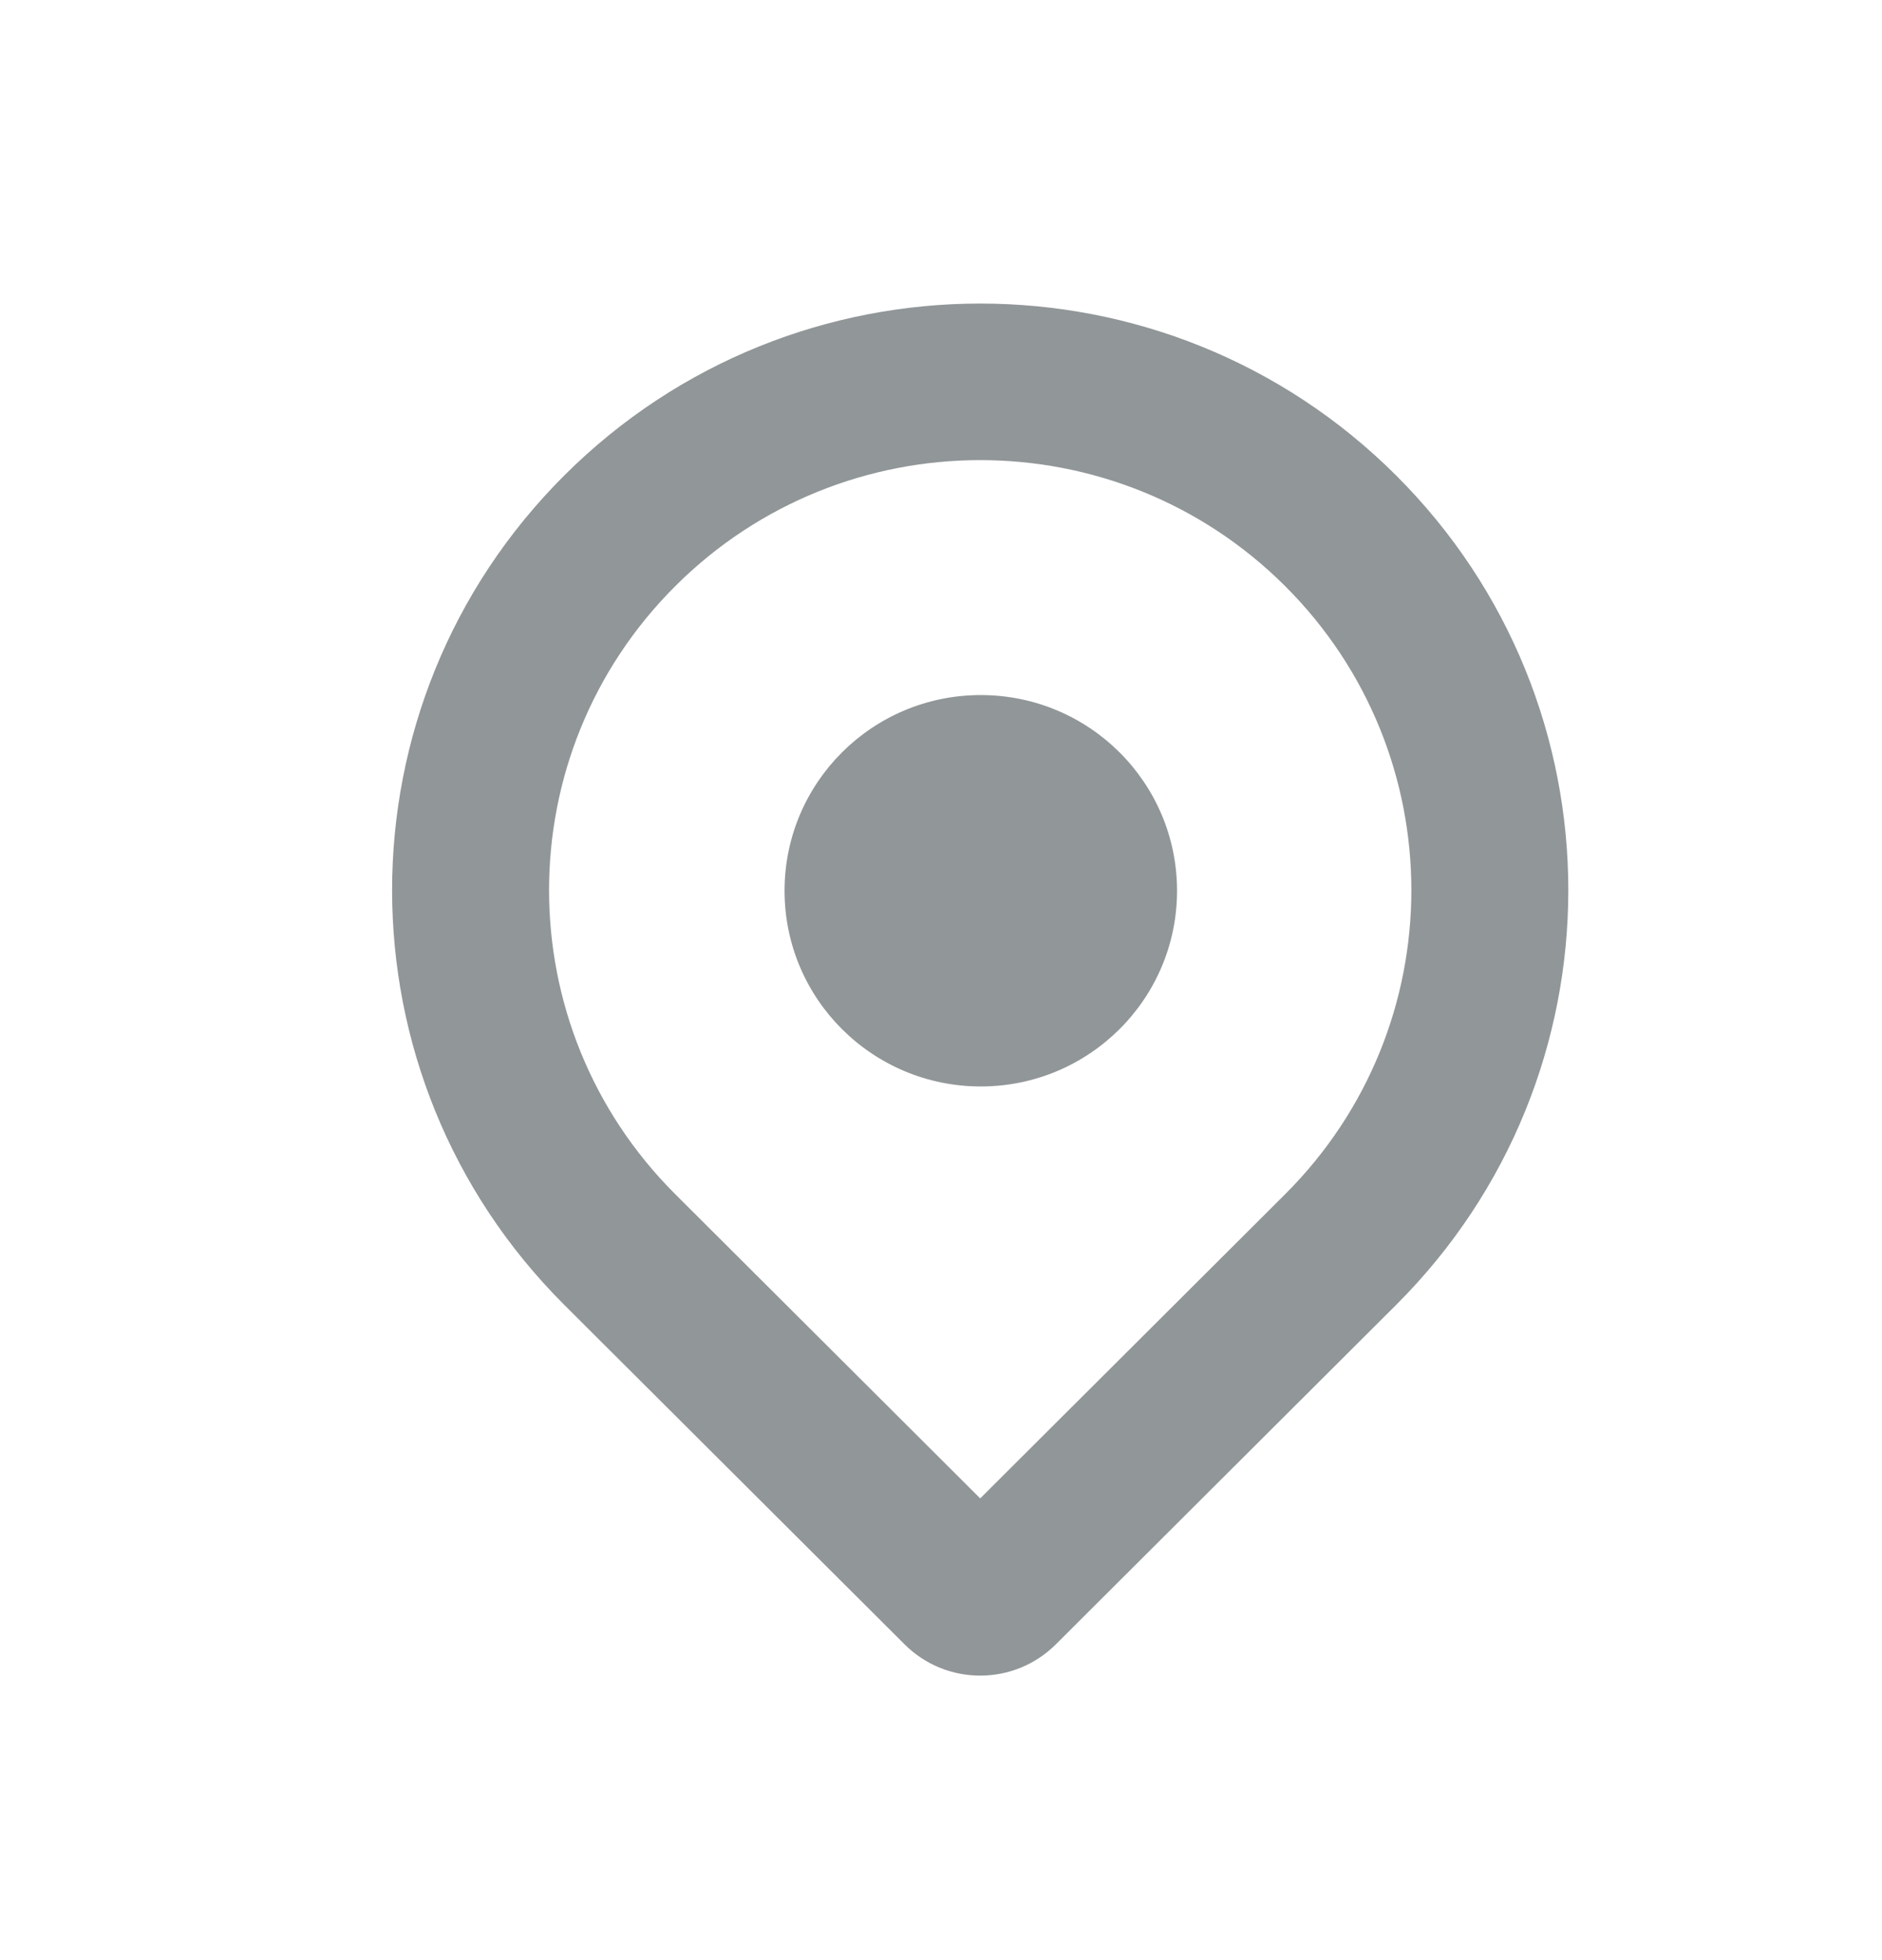 <svg width="24" height="25" viewBox="0 0 24 25" fill="none" xmlns="http://www.w3.org/2000/svg">
<path fill-rule="evenodd" clip-rule="evenodd" d="M16.388 15.232L12.5 19.111L8.612 15.232C6.465 13.09 6.465 9.617 8.612 7.475C10.759 5.333 14.241 5.333 16.388 7.475C18.535 9.617 18.535 13.09 16.388 15.232ZM7.197 16.644C4.268 13.722 4.268 8.985 7.197 6.063C10.126 3.141 14.874 3.141 17.803 6.063C20.732 8.985 20.732 13.722 17.803 16.644L13.464 20.973C12.932 21.504 12.068 21.504 11.536 20.973L7.197 16.644ZM12.507 13.857C13.889 13.857 15.01 12.74 15.01 11.361C15.01 9.982 13.889 8.865 12.507 8.865C11.125 8.865 10.005 9.982 10.005 11.361C10.005 12.74 11.125 13.857 12.507 13.857Z" fill="#919698"/>
</svg>
